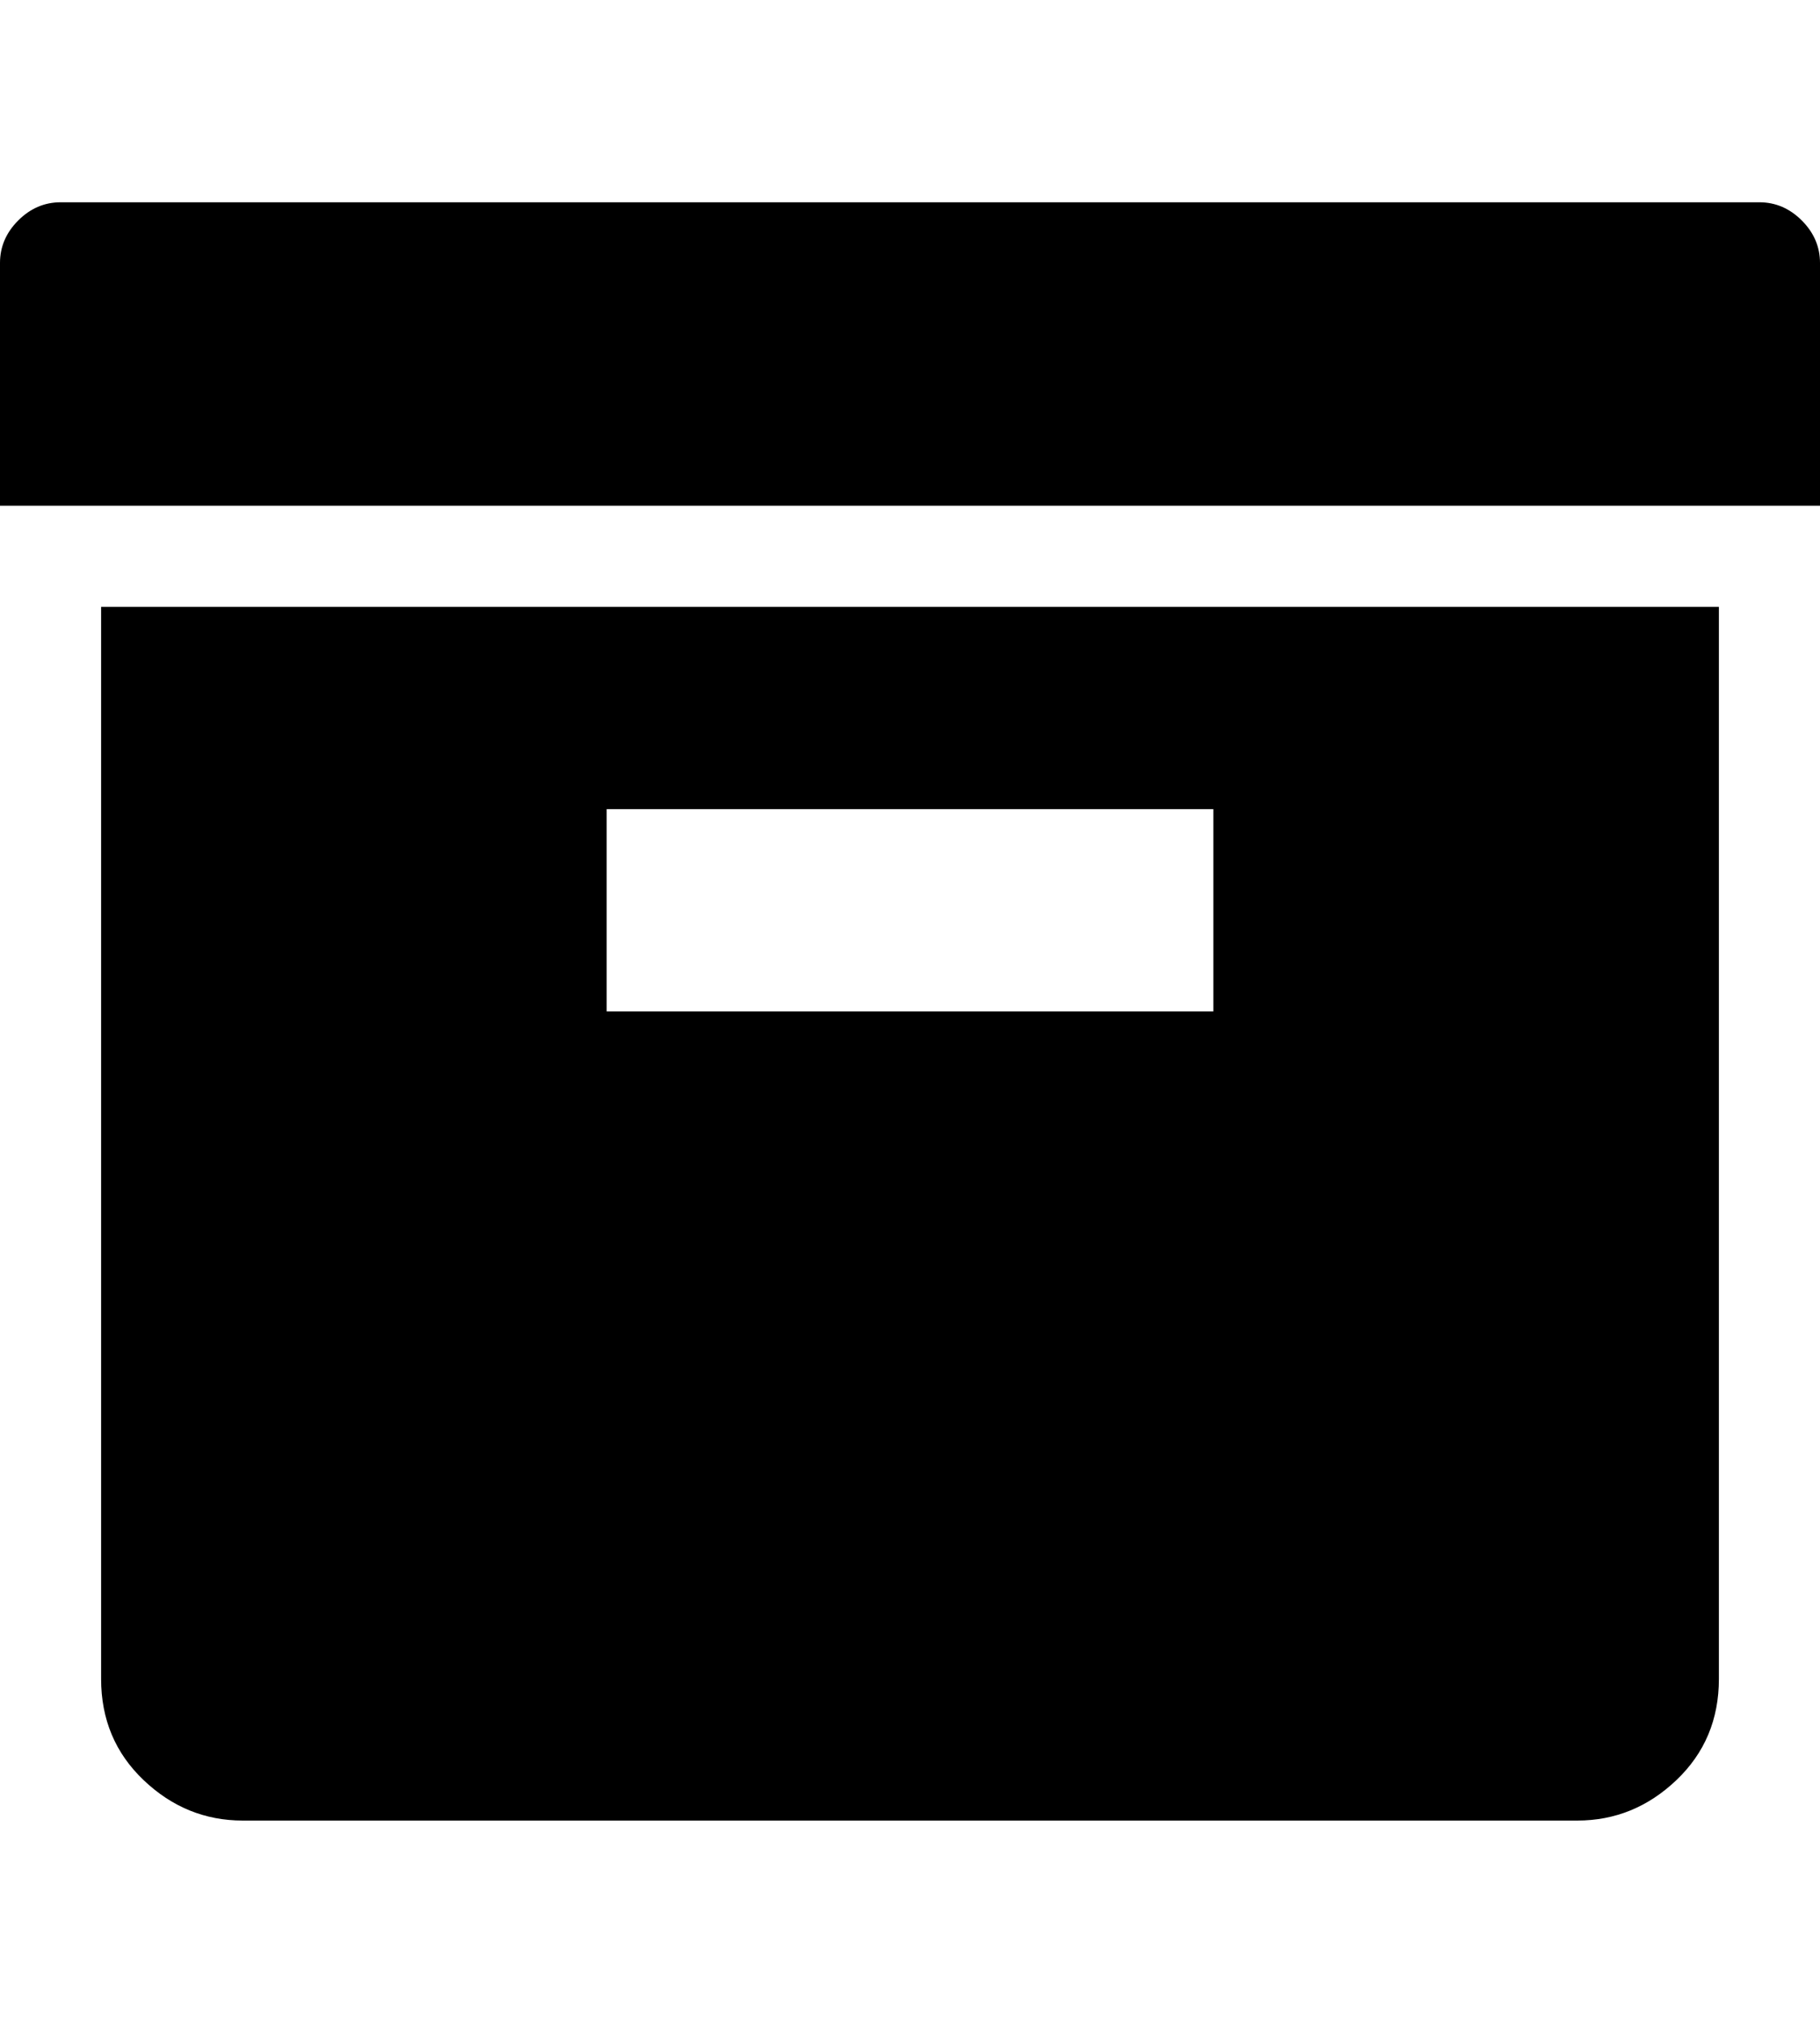 <svg height="1000" width="900" viewbox="0 0 900 1000" xmlns="http://www.w3.org/2000/svg"><path d="M870 100c8 0 15 3 21 9s9 13 9 21v120H0V130c0-8 3-15 9-21s13-9 21-9h840M50 830V300h800v530c0 20-7 36.667-21 50-14 13.333-30.333 20-49 20H120c-18.667 0-35-6.667-49-20s-21-30-21-50m250-430v100h300V400H300"/></svg>
